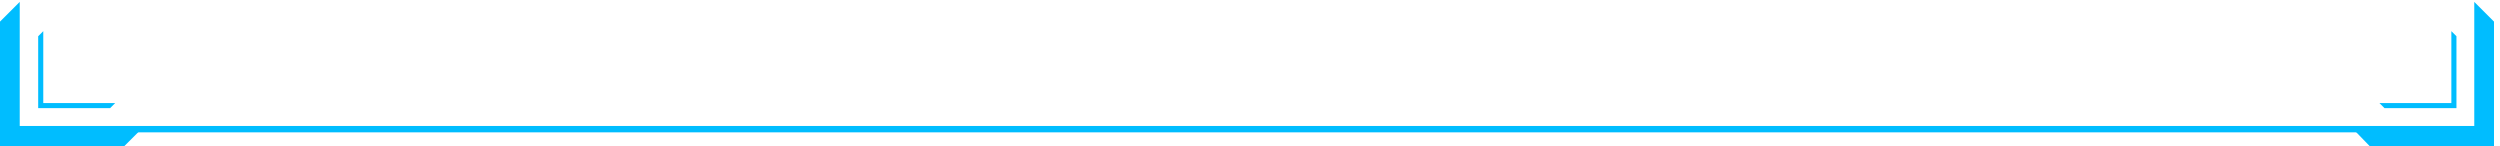 <svg width="410" height="24" viewBox="0 0 410 24" fill="none" xmlns="http://www.w3.org/2000/svg">
<path d="M385.429 20.66H405.78V0.309L409.016 3.544V24L388.664 24L385.429 20.66Z" fill="#00BDFF"/>
<path d="M390.229 16.903H402.023V5.11L402.858 5.945V17.738H391.064L390.229 16.903Z" fill="#00BDFF"/>
<path d="M7.097 5.11L7.097 16.903H18.891L18.056 17.738H6.262L6.262 5.945L7.097 5.11Z" fill="#00BDFF"/>
<path d="M3.235 0.309L3.235 20.66L23.691 20.66L20.352 24H0L0 3.544L3.235 0.309Z" fill="#00BDFF"/>
<path d="M405.78 20.66L2.087 20.66L2.087 21.704L405.78 21.704V20.66Z" fill="#00BDFF"/>
</svg>

